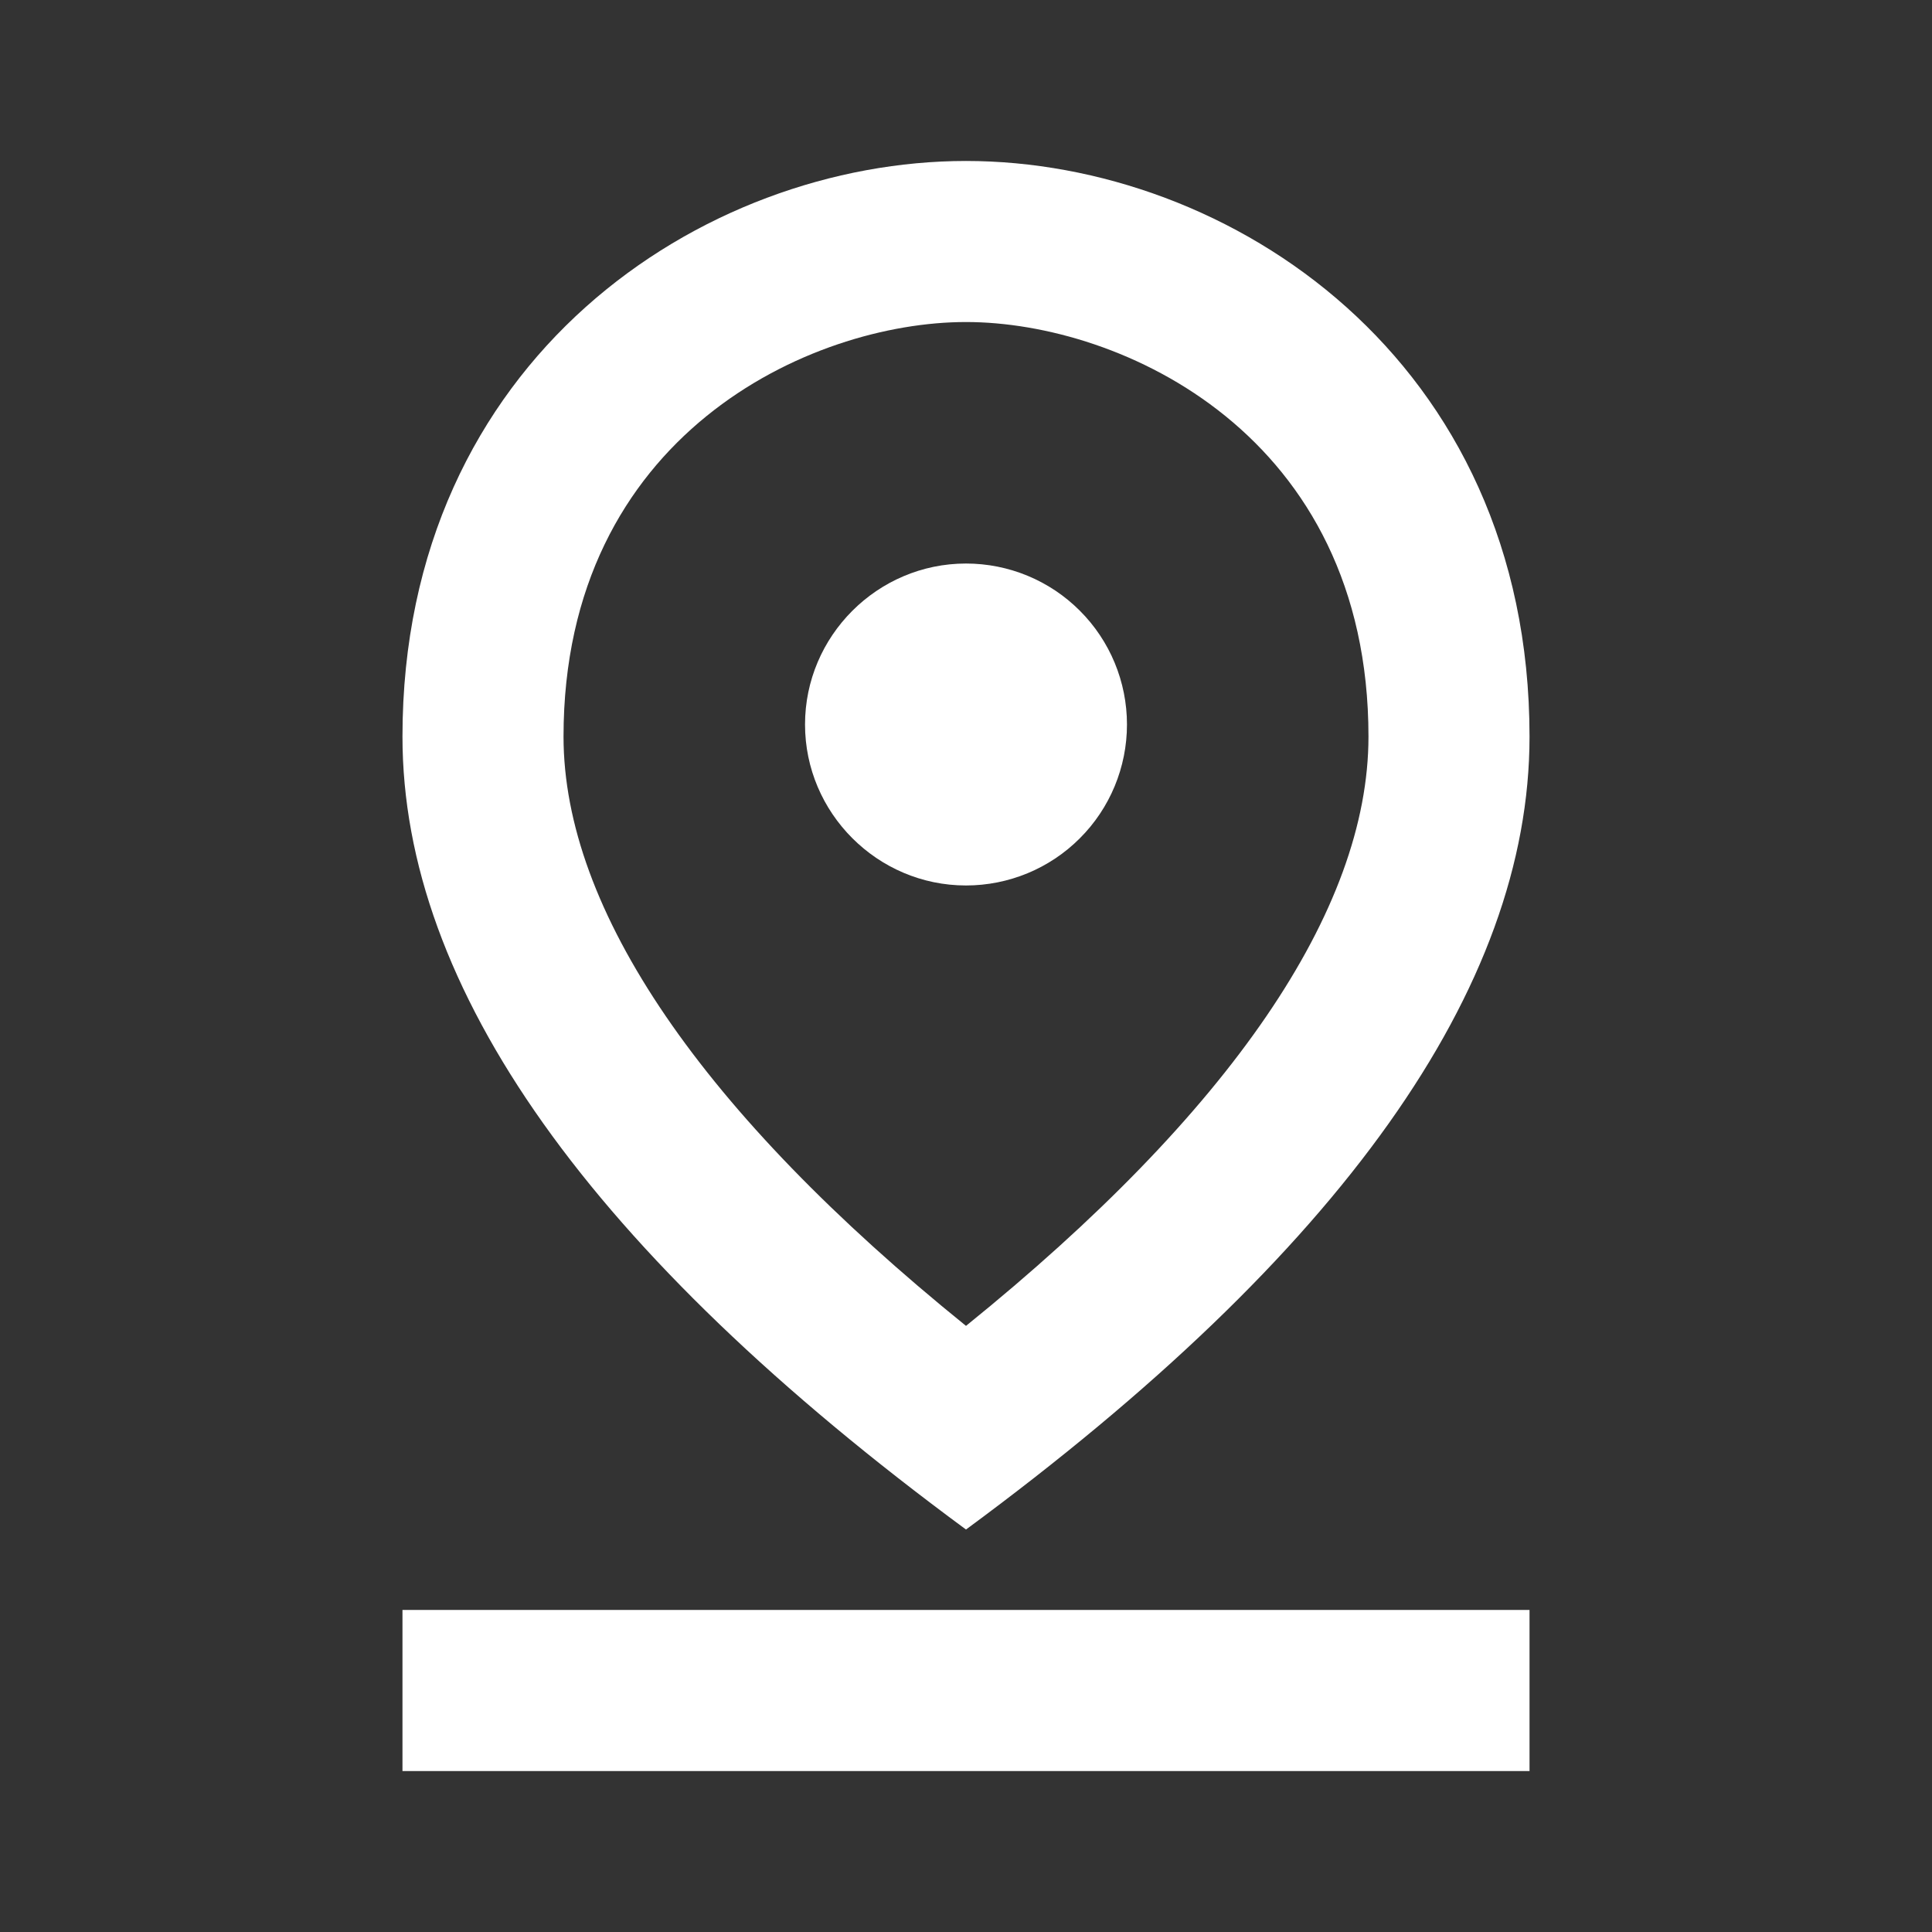 <svg width="22" height="22" viewBox="0 0 22 22" fill="none" xmlns="http://www.w3.org/2000/svg">
<rect x="0" y="0" width="22" height="22" fill="#333333" stroke="none"/>
<path d="M11 3.667C12.769 3.667 15.583 4.95 15.583 8.388C15.583 10.367 14.007 12.668 11 15.098C7.993 12.668 6.417 10.358 6.417 8.388C6.417 4.95 9.231 3.667 11 3.667ZM11 1.833C8.002 1.833 4.583 4.088 4.583 8.388C4.583 11.248 6.719 14.263 11 17.417C15.281 14.263 17.417 11.248 17.417 8.388C17.417 4.088 13.997 1.833 11 1.833Z" fill="white"/>
<path d="M11 6.417C9.992 6.417 9.167 7.242 9.167 8.25C9.167 9.258 9.992 10.083 11 10.083C11.486 10.083 11.953 9.89 12.296 9.546C12.64 9.203 12.833 8.736 12.833 8.25C12.833 7.764 12.64 7.297 12.296 6.954C11.953 6.61 11.486 6.417 11 6.417ZM4.583 18.333H17.417V20.167H4.583V18.333Z" fill="white"/>
</svg>
